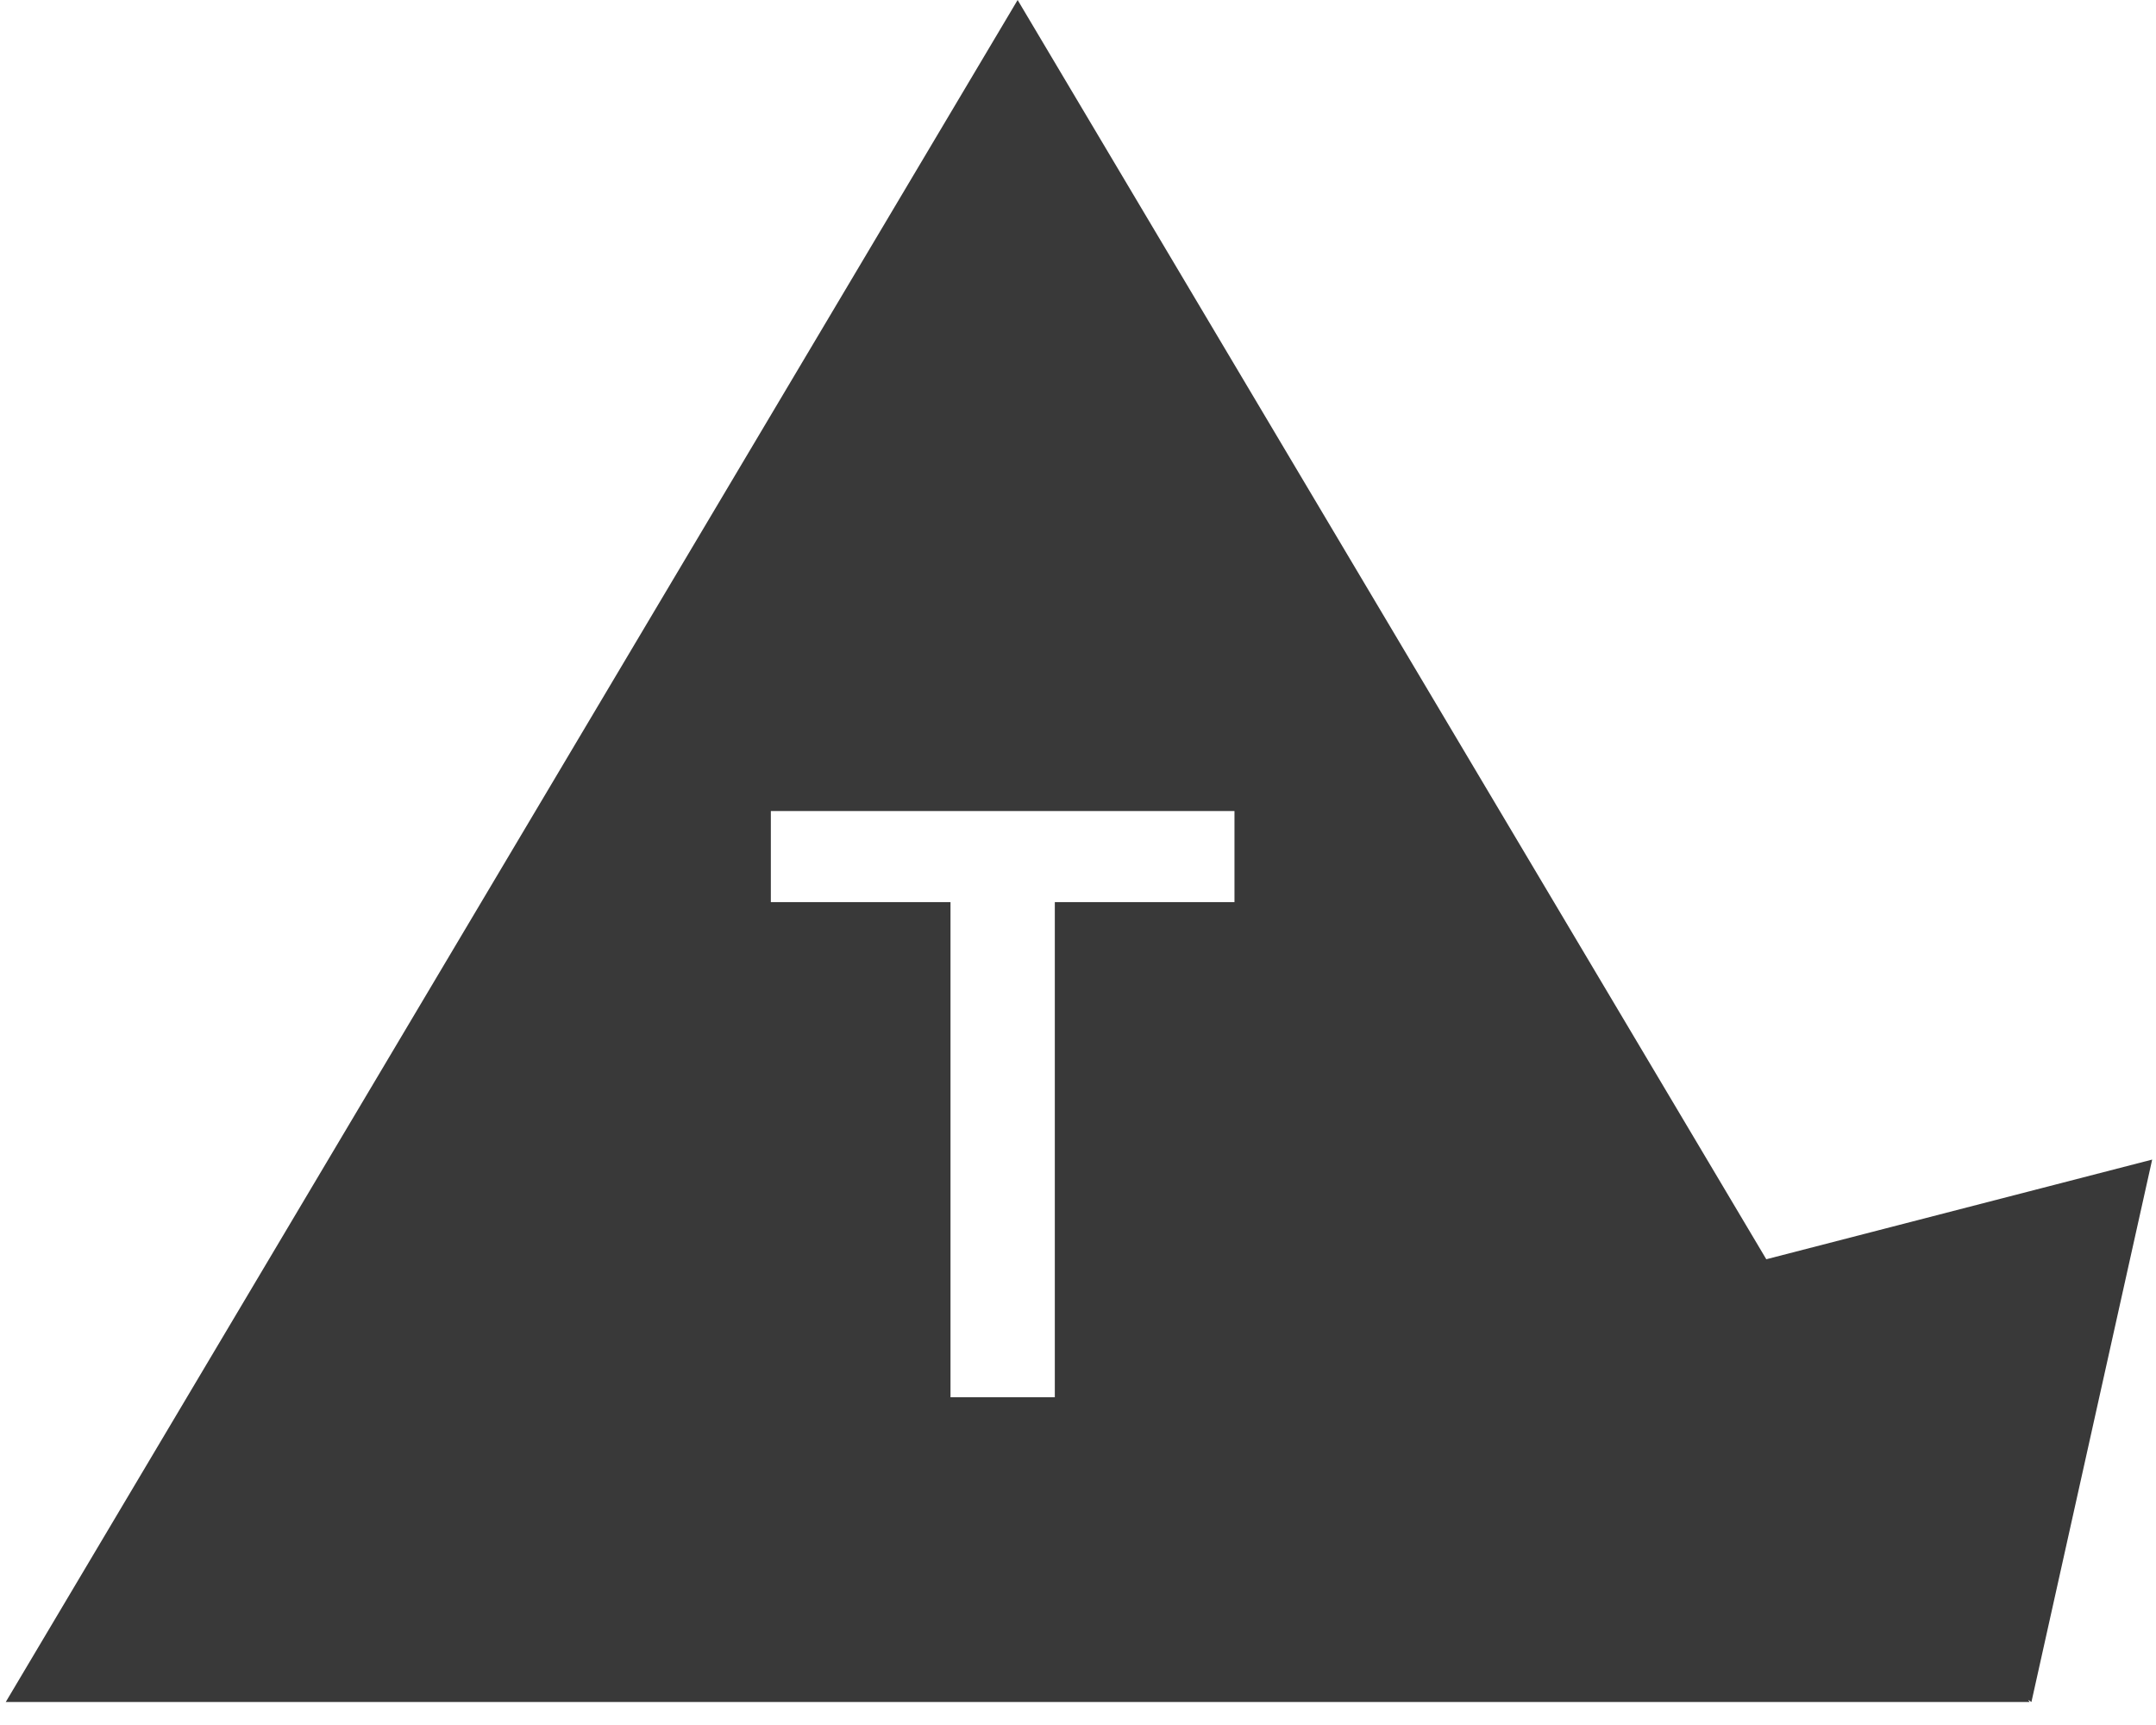 <?xml version="1.0" encoding="UTF-8" standalone="no"?>
<svg width="375px" height="300px" viewBox="0 0 375 300" version="1.1" xmlns="http://www.w3.org/2000/svg" xmlns:xlink="http://www.w3.org/1999/xlink" xmlns:sketch="http://www.bohemiancoding.com/sketch/ns">
    <title>noun-poss-thing</title>
    <description>Created with Sketch (http://www.bohemiancoding.com/sketch)</description>
    <defs></defs>
    <g id="Adjectives-Copy" stroke="none" stroke-width="1" fill="none" fill-rule="evenodd" sketch:type="MSPage">
        <g id="noun-poss-thing" sketch:type="MSArtboardGroup" fill="#393939">
            <path d="M307.217,219 L177,0 L1,296 L353,296 L352.772,295.617 L353.334,296 L374.335,201.666 L307.217,219 Z M165.324,156.888 L134.076,156.888 L134.076,141.048 L214.716,141.048 L214.716,156.888 L183.468,156.888 L183.468,243 L165.324,243 L165.324,156.888 Z" id="Fill-1" sketch:type="MSShapeGroup"></path>
        </g>
    </g>
</svg>